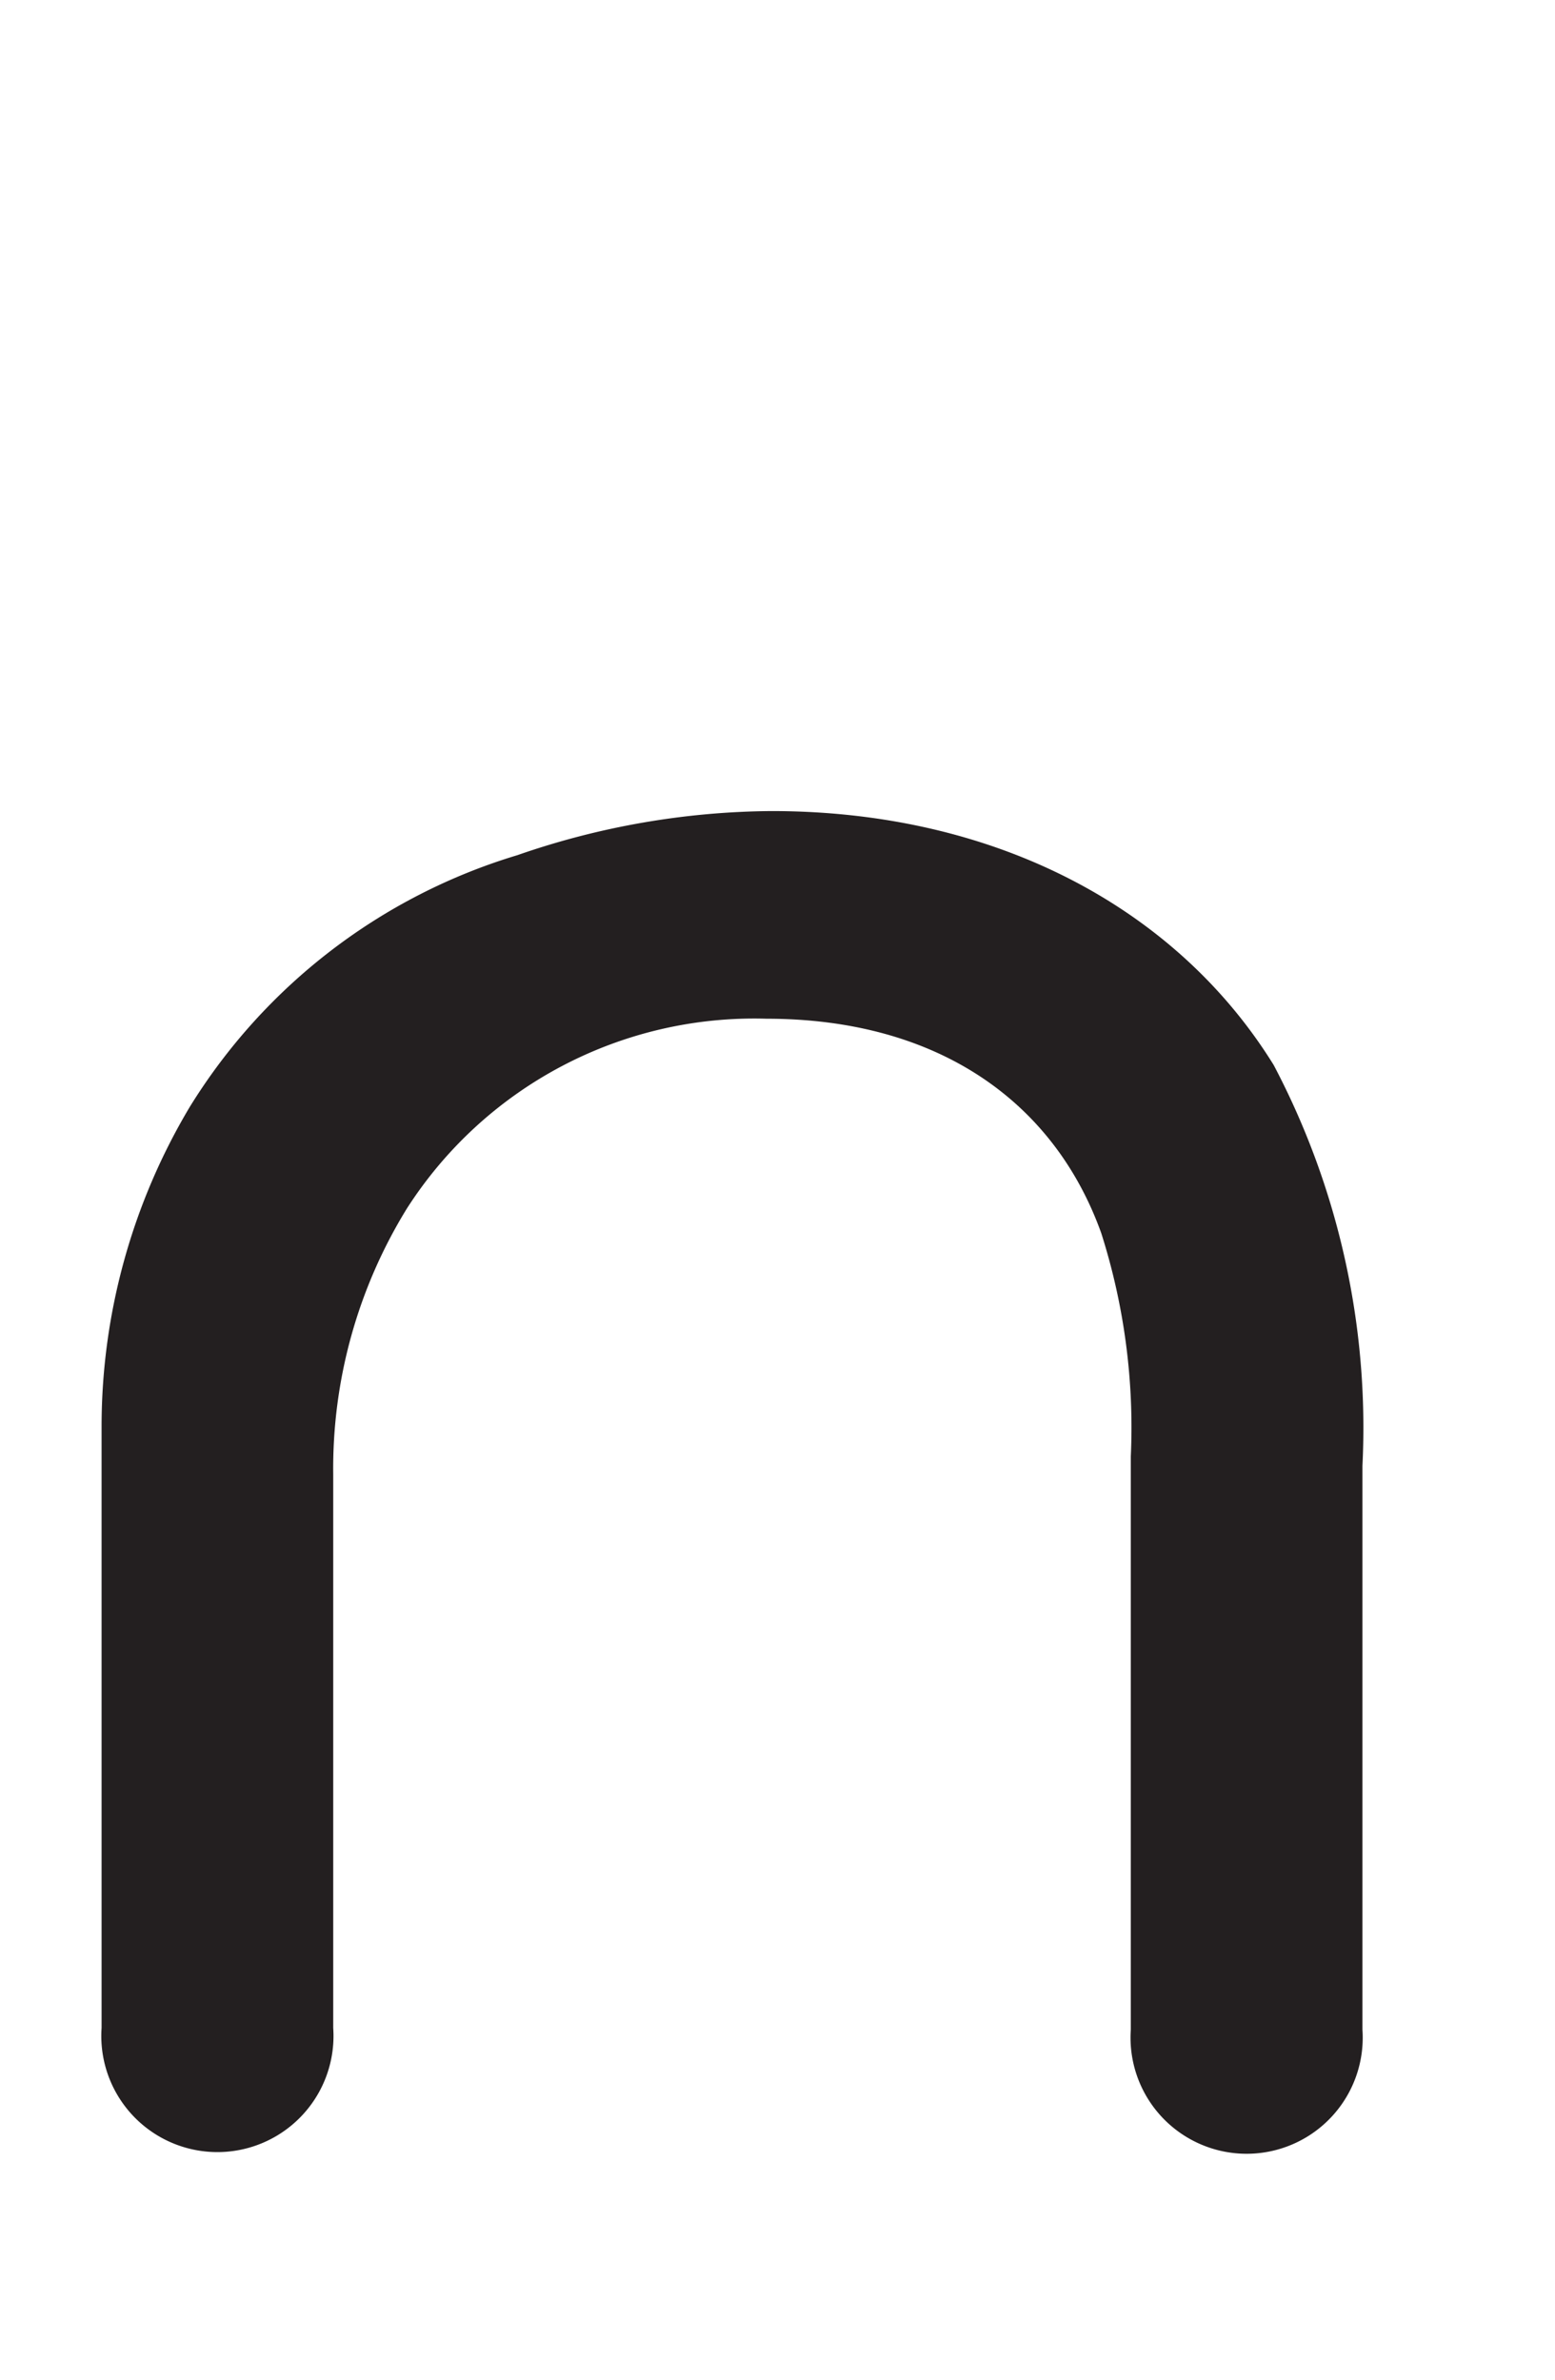 <svg id="Layer_1" data-name="Layer 1" xmlns="http://www.w3.org/2000/svg" viewBox="0 0 27.86 42.64"><defs><style>.cls-1{fill:#231f20;}</style></defs><title>Logo 7.25.20</title><path class="cls-1" d="M24.41,36.36a2.08,2.08,0,1,1-4.15,0V26.09a11.46,11.46,0,0,0-.53-4c-.84-2.34-2.91-3.84-6-3.84a7.39,7.39,0,0,0-6.44,3.4,8.88,8.88,0,0,0-1.32,4.76v9.92a2.08,2.08,0,1,1-4.15,0V25.52A11.17,11.17,0,0,1,3.4,19.83a10.43,10.43,0,0,1,5.87-4.51,14.14,14.14,0,0,1,4.55-.79c4.06,0,7.28,1.77,9,4.55a13.93,13.93,0,0,1,1.59,7.18Z"/></svg>